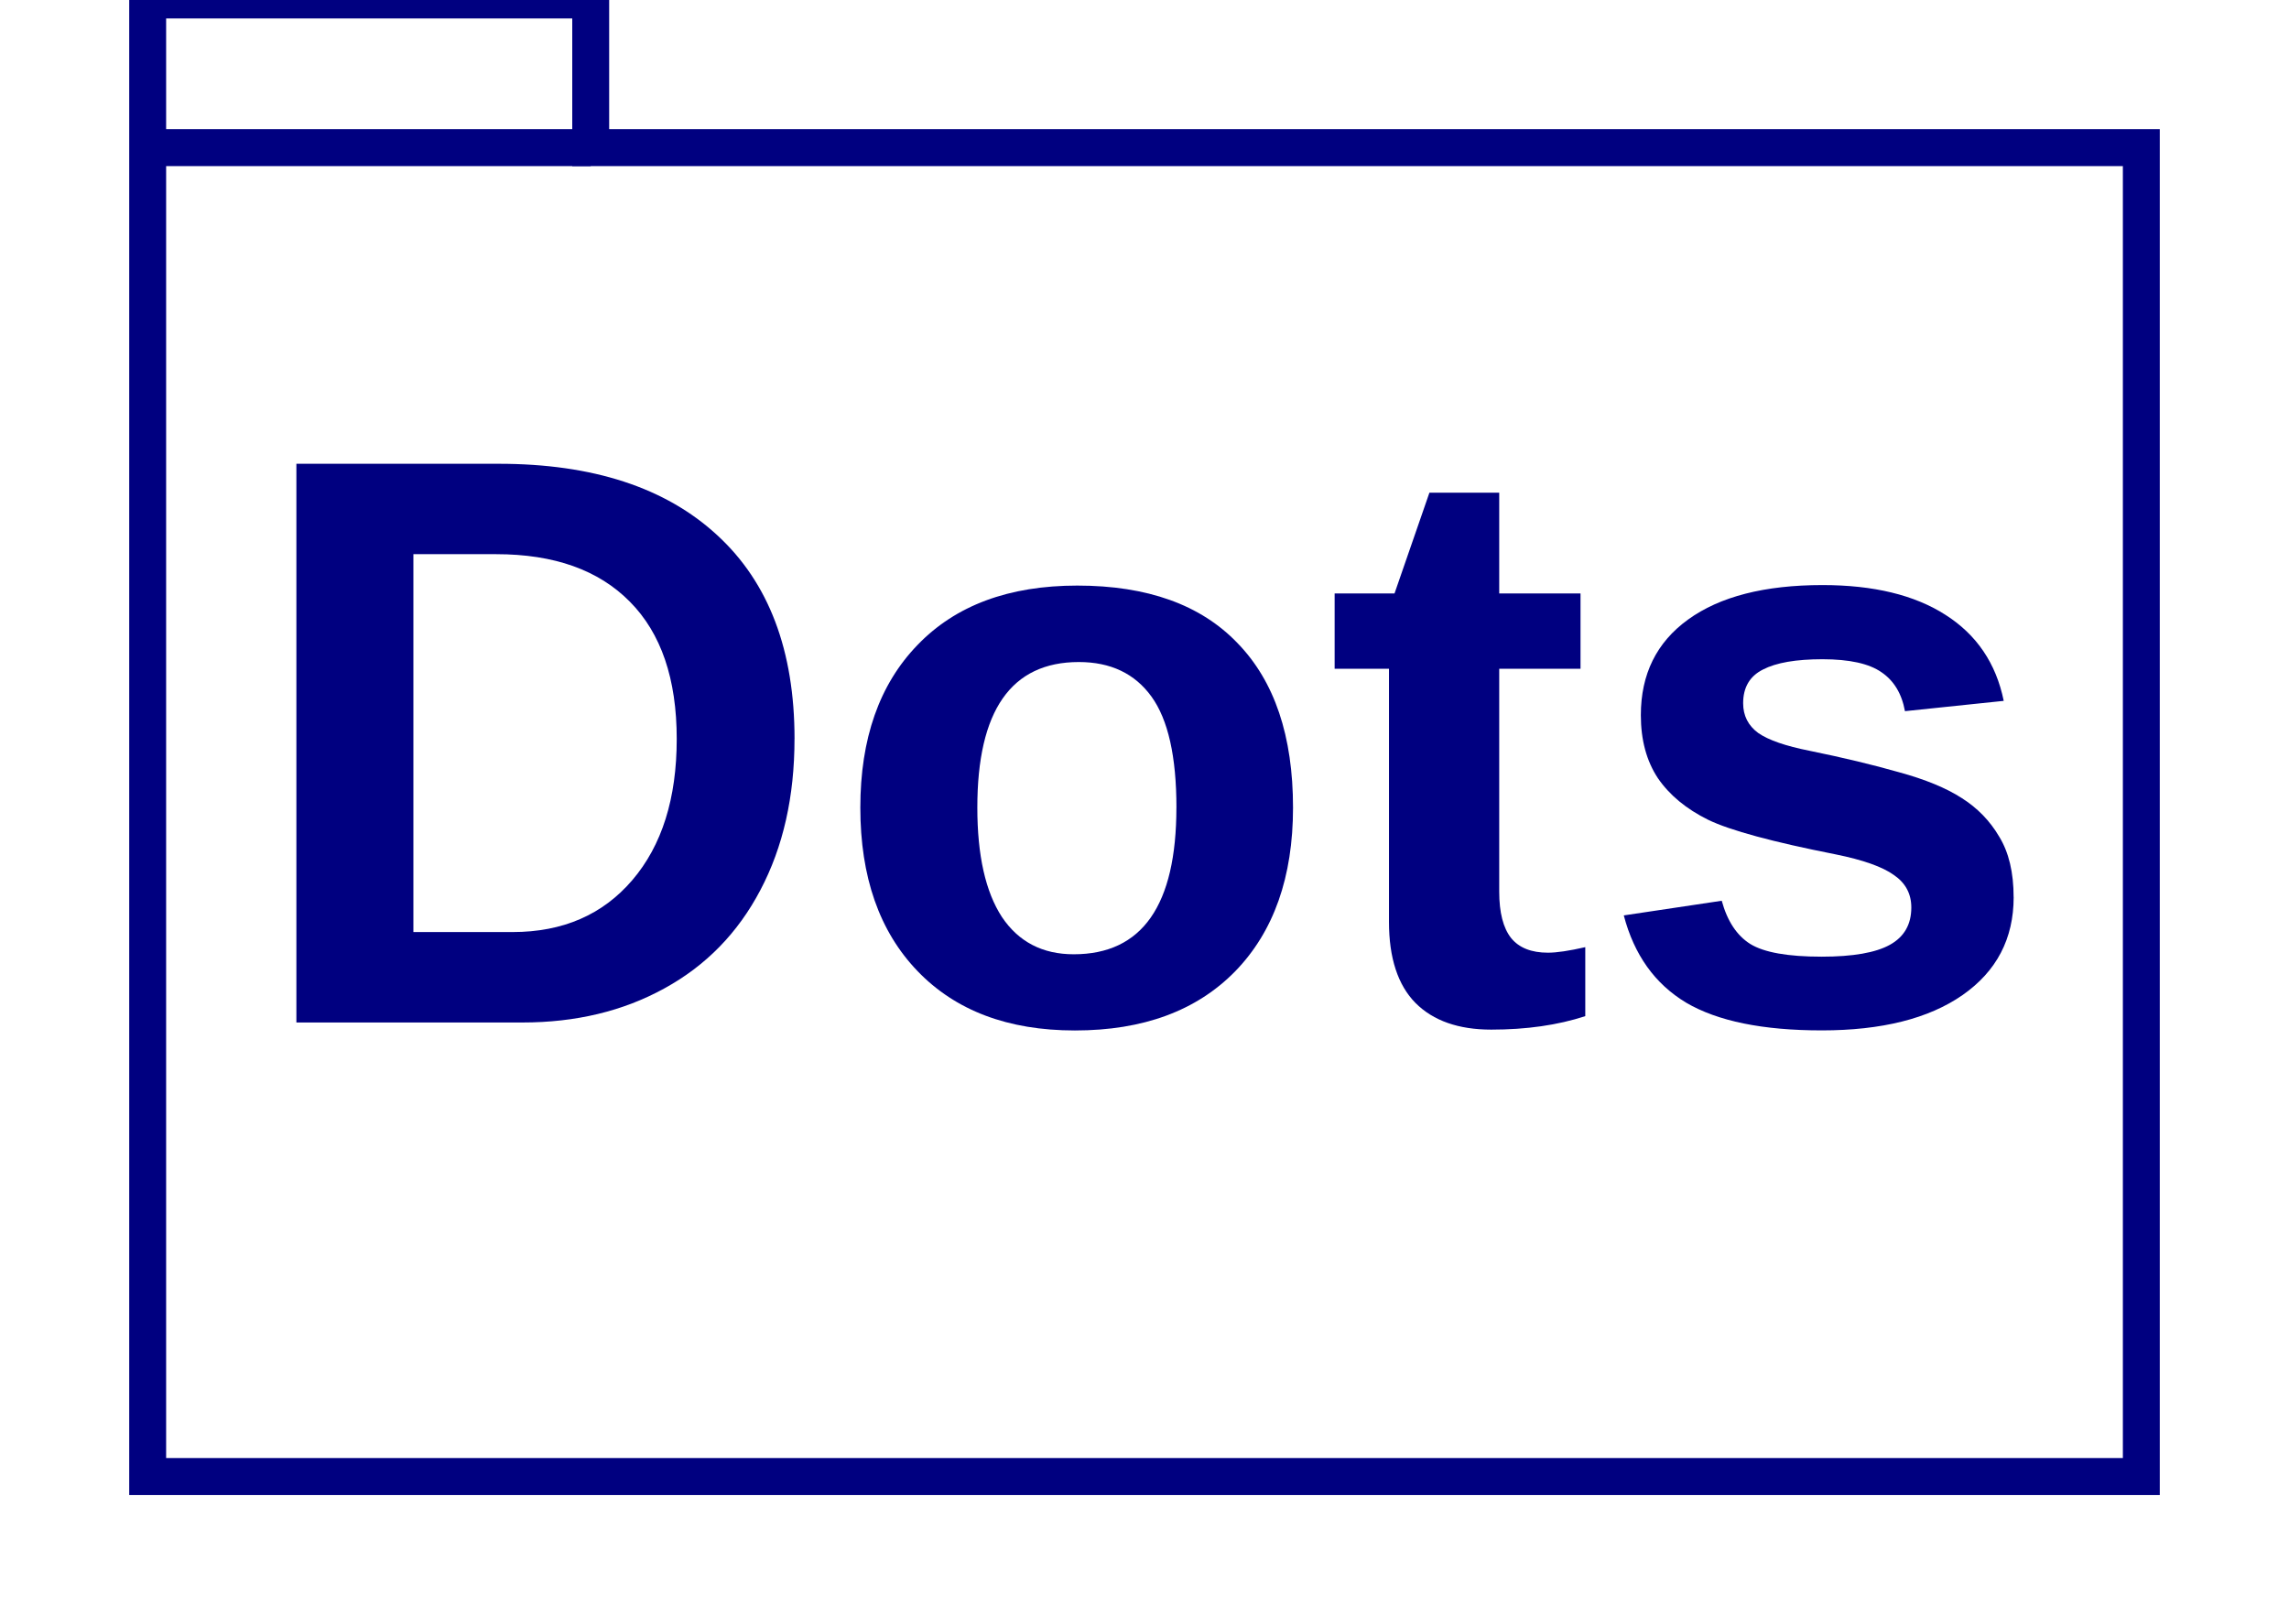 <?xml version="1.0" encoding="UTF-8" standalone="no"?>
<svg
   xmlns:dc="http://purl.org/dc/elements/1.1/"
   xmlns:cc="http://creativecommons.org/ns#"
   xmlns:rdf="http://www.w3.org/1999/02/22-rdf-syntax-ns#"
   xmlns:svg="http://www.w3.org/2000/svg"
   xmlns="http://www.w3.org/2000/svg"
   xmlns:sodipodi="http://sodipodi.sourceforge.net/DTD/sodipodi-0.dtd"
   xmlns:inkscape="http://www.inkscape.org/namespaces/inkscape"
   width="62pt"
   height="44pt"
   viewBox="0.00 0.00 62.00 44.00"
   version="1.1"
   id="svg16"
   sodipodi:docname="icon.svg"
   inkscape:version="1.0.2 (e86c870879, 2021-01-15)">
  <defs
     id="defs20" />
  <sodipodi:namedview
     pagecolor="#ffffff"
     bordercolor="#666666"
     borderopacity="1"
     objecttolerance="10"
     gridtolerance="10"
     guidetolerance="10"
     inkscape:pageopacity="0"
     inkscape:pageshadow="2"
     inkscape:window-width="640"
     inkscape:window-height="480"
     id="namedview18"
     showgrid="false"
     inkscape:zoom="11.908321"
     inkscape:cx="41.333333"
     inkscape:cy="29.333333"
     inkscape:current-layer="svg16" />
  <polygon
     fill="#ffffff"
     stroke="transparent"
     points="58,-40 58,4 -4,4 -4,-40 "
     id="polygon4"
     transform="translate(4,40)" />
  <polygon
     fill="none"
     stroke="#000080"
     points="0,0 54,0 54,-36 12,-36 12,-40 0,-40 "
     id="polygon8"
     transform="translate(4,40)" />
  <polyline
     fill="none"
     stroke="#000080"
     points="0,-36 12,-36 "
     id="polyline10"
     transform="translate(4,40)" />
  <g
     aria-label="Dots"
     id="text12"
     style="font-size:22px;font-family:Times, serif;text-anchor:middle;fill:#000080">
    <path
       d="m 21.52,20.019 q 0,2.342 -0.924,4.093 -0.913,1.74 -2.6,2.664 -1.676,0.924 -3.846,0.924 H 8.028 V 12.564 h 5.479 q 3.824,0 5.919,1.934 2.095,1.923 2.095,5.521 z m -3.19,0 q 0,-2.438 -1.268,-3.717 -1.268,-1.289 -3.62,-1.289 h -2.245 v 10.237 h 2.686 q 2.041,0 3.244,-1.407 1.203,-1.407 1.203,-3.824 z"
       style="font-style:normal;font-variant:normal;font-weight:bold;font-stretch:normal;font-size:22px;font-family:'Liberation Sans';-inkscape-font-specification:'Liberation Sans Bold';fill:#000080"
       id="path867" />
    <path
       d="m 35.023,21.878 q 0,2.825 -1.568,4.437 -1.568,1.601 -4.34,1.601 -2.718,0 -4.265,-1.611 -1.547,-1.611 -1.547,-4.426 0,-2.804 1.547,-4.404 1.547,-1.611 4.329,-1.611 2.847,0 4.34,1.558 1.504,1.547 1.504,4.458 z m -3.158,0 q 0,-2.073 -0.677,-3.008 -0.677,-0.935 -1.966,-0.935 -2.75,0 -2.75,3.942 0,1.944 0.666,2.965 0.677,1.01 1.944,1.01 2.782,0 2.782,-3.975 z"
       style="font-style:normal;font-variant:normal;font-weight:bold;font-stretch:normal;font-size:22px;font-family:'Liberation Sans';-inkscape-font-specification:'Liberation Sans Bold';fill:#000080"
       id="path869" />
    <path
       d="m 40.394,27.893 q -1.332,0 -2.052,-0.72 -0.72,-0.73 -0.72,-2.202 V 18.118 h -1.472 v -2.041 h 1.622 l 0.945,-2.729 h 1.891 v 2.729 h 2.202 v 2.041 h -2.202 v 6.037 q 0,0.849 0.322,1.257 0.322,0.397 0.999,0.397 0.354,0 1.01,-0.15 v 1.869 q -1.117,0.365 -2.546,0.365 z"
       style="font-style:normal;font-variant:normal;font-weight:bold;font-stretch:normal;font-size:22px;font-family:'Liberation Sans';-inkscape-font-specification:'Liberation Sans Bold';fill:#000080"
       id="path871" />
    <path
       d="m 54.542,24.305 q 0,1.687 -1.386,2.653 -1.375,0.956 -3.813,0.956 -2.396,0 -3.674,-0.752 -1.268,-0.763 -1.687,-2.363 l 2.653,-0.397 q 0.226,0.827 0.773,1.171 0.559,0.344 1.934,0.344 1.268,0 1.848,-0.322 0.58,-0.322 0.58,-1.01 0,-0.559 -0.473,-0.881 -0.462,-0.333 -1.579,-0.559 -2.557,-0.505 -3.448,-0.935 -0.892,-0.44 -1.364,-1.128 -0.462,-0.698 -0.462,-1.708 0,-1.665 1.278,-2.589 1.289,-0.935 3.642,-0.935 2.073,0 3.33,0.806 1.268,0.806 1.579,2.331 l -2.675,0.279 q -0.129,-0.709 -0.634,-1.053 -0.505,-0.354 -1.601,-0.354 -1.074,0 -1.611,0.279 -0.537,0.269 -0.537,0.913 0,0.505 0.408,0.806 0.419,0.29 1.396,0.483 1.364,0.279 2.417,0.58 1.063,0.29 1.697,0.698 0.645,0.408 1.021,1.053 0.387,0.634 0.387,1.633 z"
       style="font-style:normal;font-variant:normal;font-weight:bold;font-stretch:normal;font-size:22px;font-family:'Liberation Sans';-inkscape-font-specification:'Liberation Sans Bold';fill:#000080"
       id="path873" />
  </g>
</svg>
